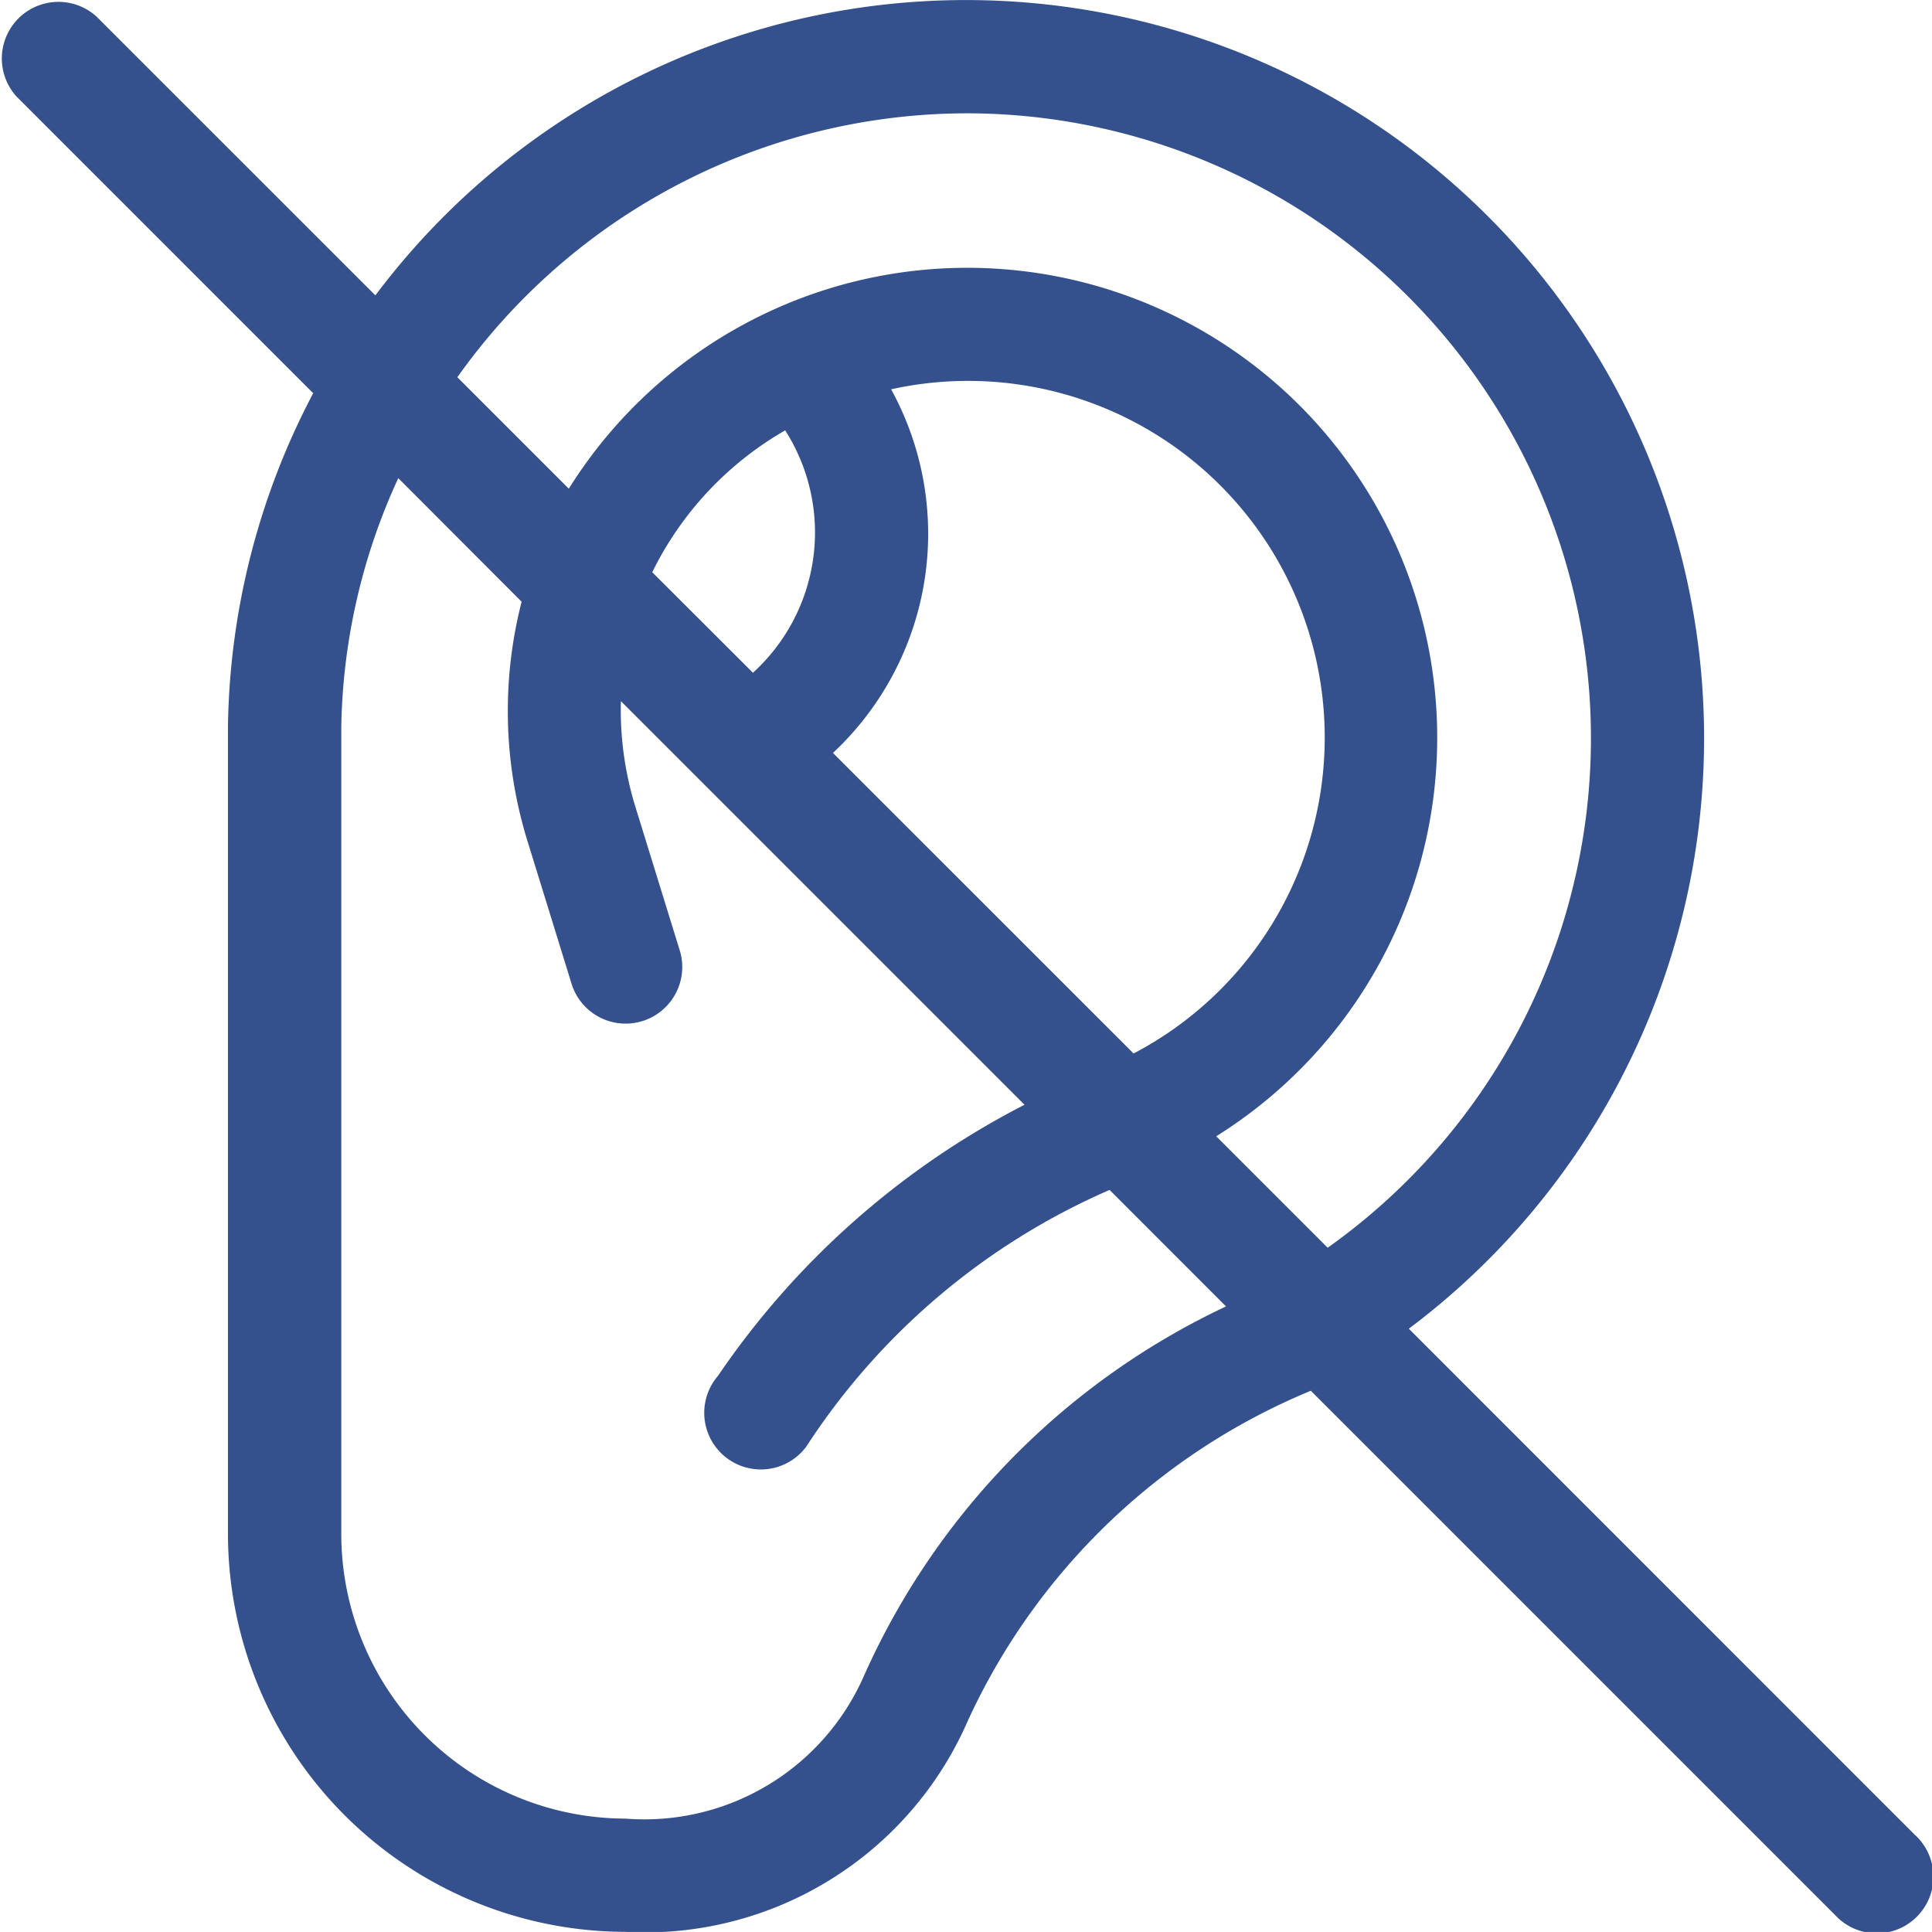 <svg xmlns="http://www.w3.org/2000/svg" width="26.001" height="26" viewBox="0 0 26.001 26">
  <path id="hearing-disability" d="M25.777,24.708,18.96,17.89A9.934,9.934,0,1,0,5.052,3.983L1.3.232A.762.762,0,0,0,.224,1.309L4.215,5.3A9.9,9.9,0,0,0,3.068,9.774V20.647a5.36,5.36,0,0,0,5.326,5.36h.022a4.737,4.737,0,0,0,4.611-2.845,8.758,8.758,0,0,1,4.614-4.437l7.06,7.06a.762.762,0,1,0,1.077-1.077ZM13.044,1.533A8.409,8.409,0,0,1,17.868,16.8l-1.5-1.5A6.324,6.324,0,1,0,7.655,6.585l-1.5-1.5A8.423,8.423,0,0,1,13.044,1.533ZM10.567,5.8a2.552,2.552,0,0,1-.434,3.262L8.778,7.709A4.474,4.474,0,0,1,10.567,5.8Zm1.427-.553a4.8,4.8,0,0,1,3.262,8.939L11.21,10.141A4.037,4.037,0,0,0,11.993,5.248Zm-.351,17.278a3.227,3.227,0,0,1-3.227,1.958H8.4a3.834,3.834,0,0,1-3.807-3.836c0-.1,0-10.807,0-10.86a8.312,8.312,0,0,1,.767-3.344L7.02,8.106A5.918,5.918,0,0,0,7.1,11.331l.587,1.9a.762.762,0,1,0,1.456-.449l-.587-1.9a4.43,4.43,0,0,1-.2-1.438l5.432,5.432a11.135,11.135,0,0,0-4.125,3.648.762.762,0,1,0,1.185.957,9.28,9.28,0,0,1,4.085-3.459L16.5,17.59A9.984,9.984,0,0,0,11.643,22.526Z" transform="translate(0 -0.008)" fill="#34518d"/>
</svg>
